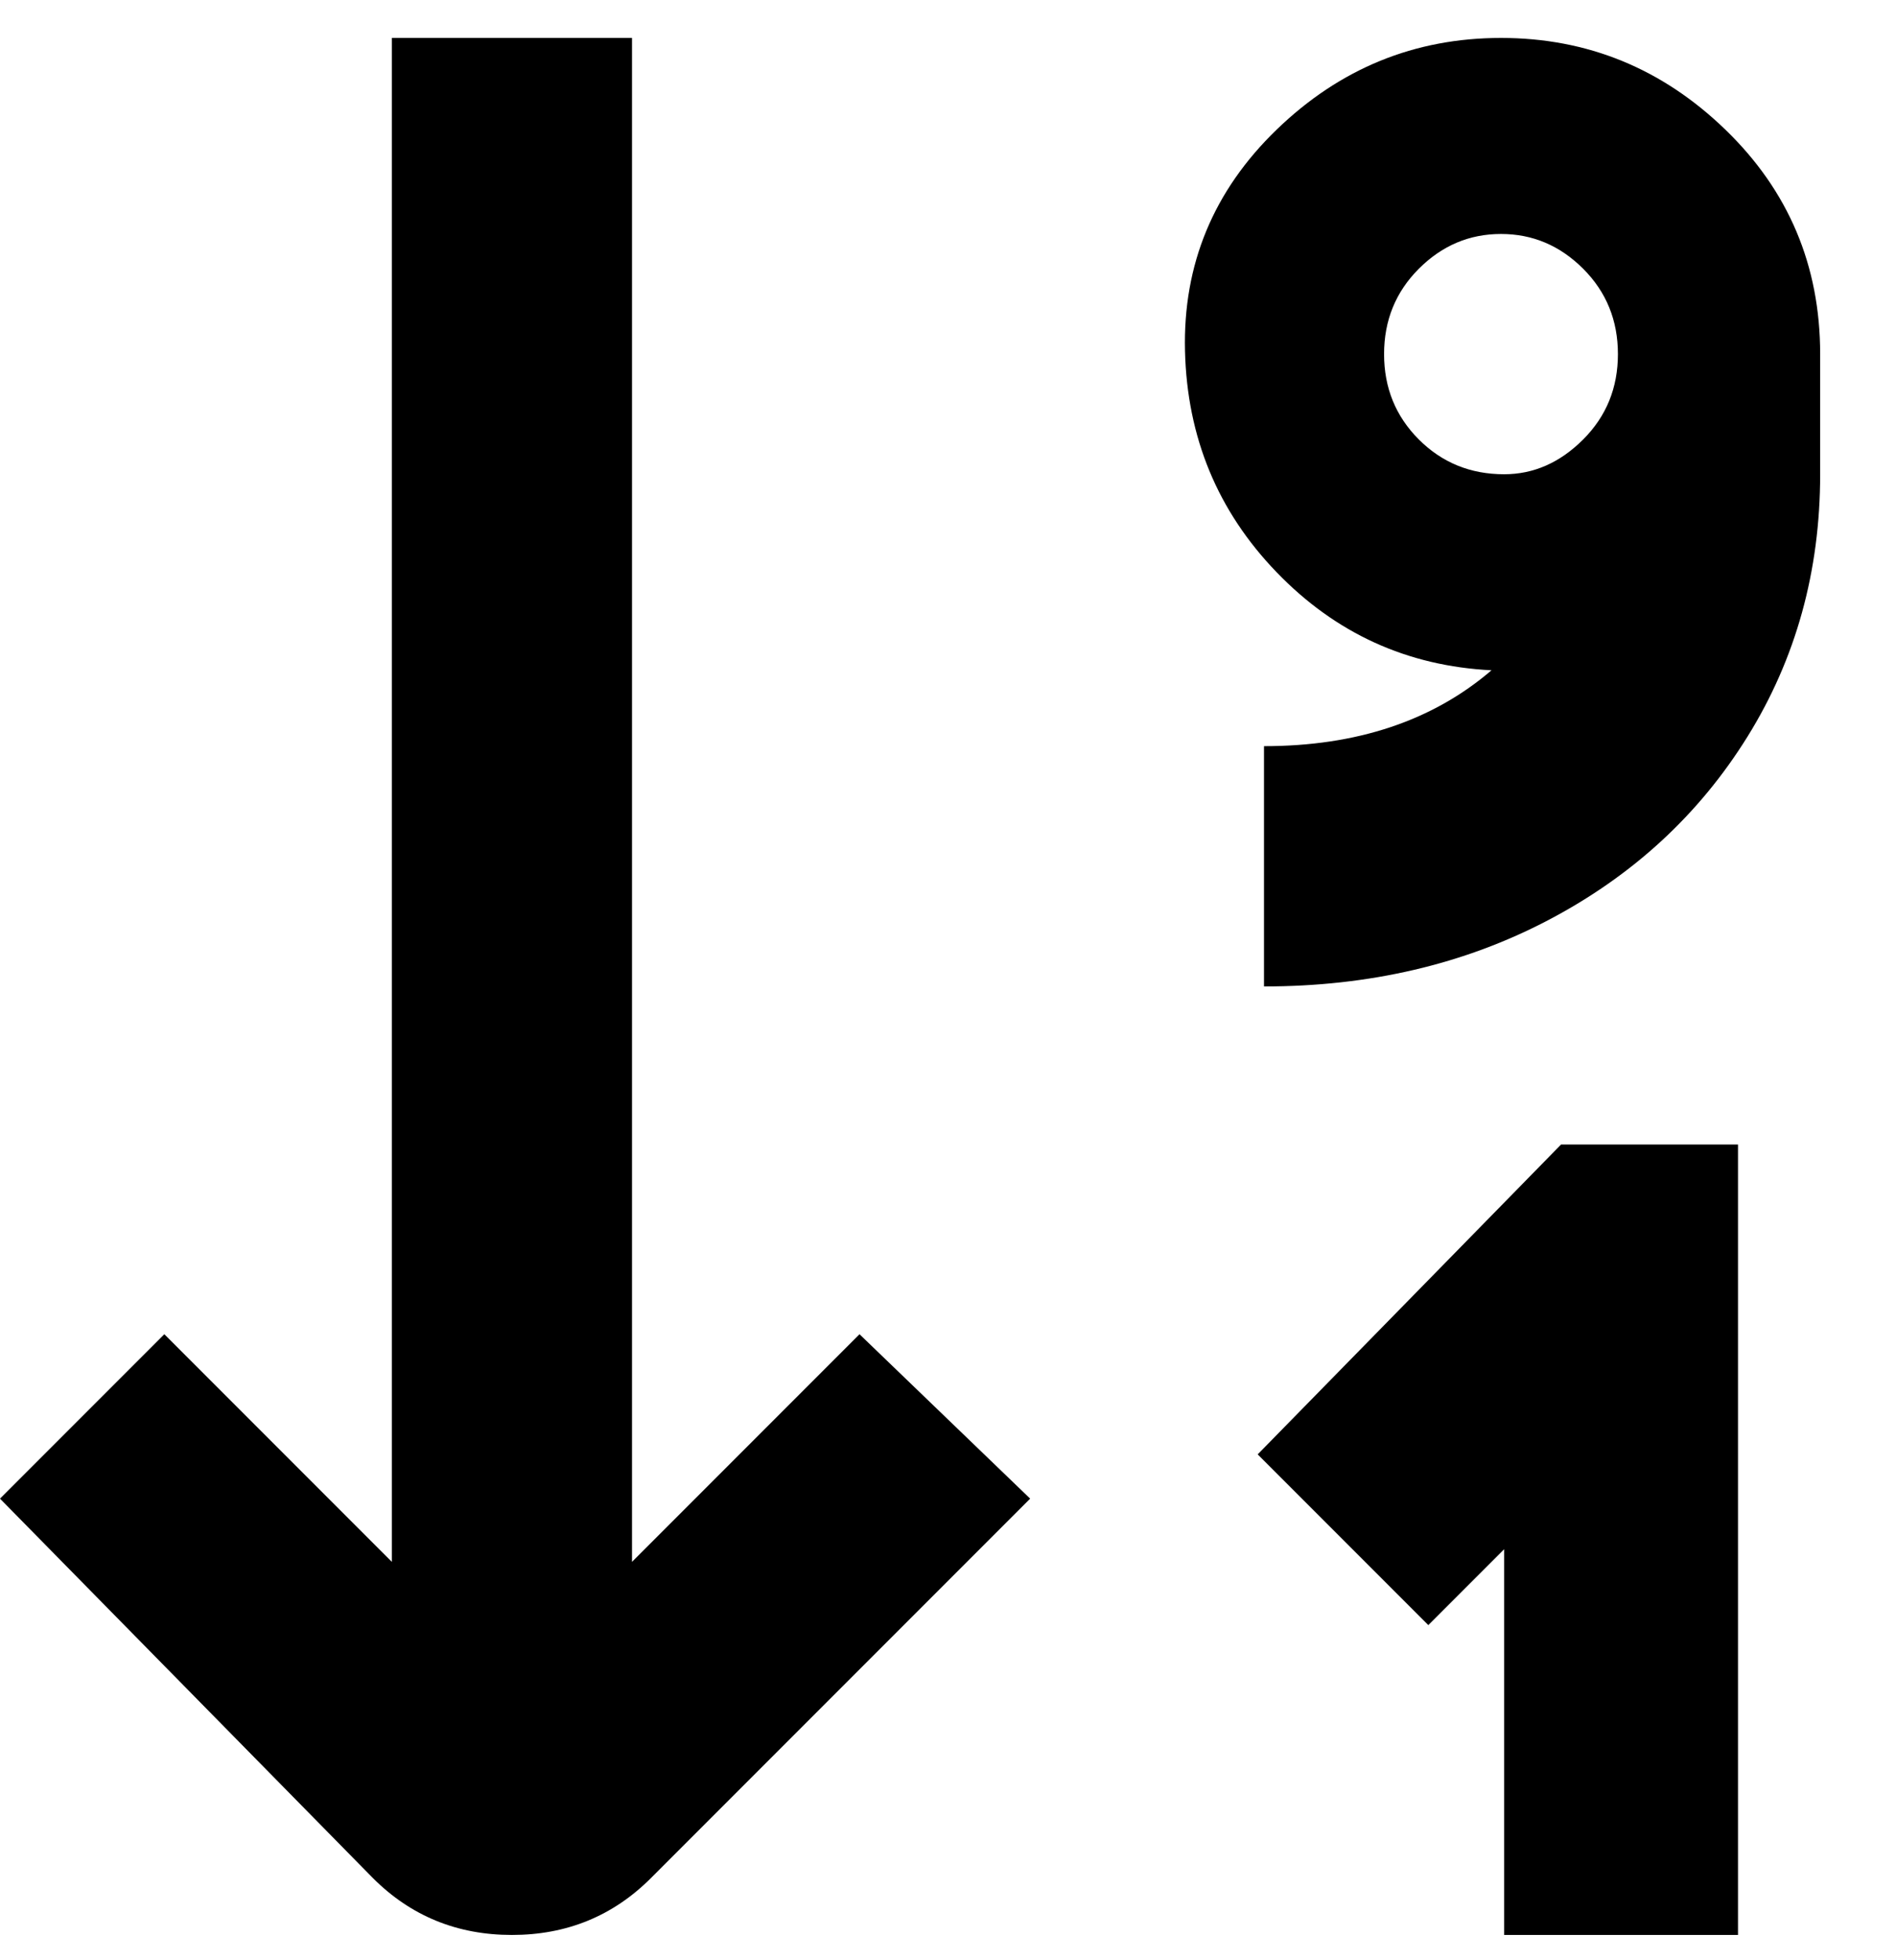 <svg viewBox="0 0 300 310" xmlns="http://www.w3.org/2000/svg"><path d="M247 181l-48 49 27 27 12-12v61h37V181h-28zm41-125v19q0 23-11.5 41.5t-31.5 29Q225 156 200 156v-38q22 0 36-12-20-1-34-15.5t-14.5-35Q187 35 202 20.5T237.5 6Q258 6 273 20.5T288 56zm-50 19q7 0 12.5-5.5T256 56q0-8-5.5-13.5t-13-5.5q-7.5 0-13 5.5T219 56q0 8 5.5 13.5T238 75zm-75 162l-60 60q-9 9-22 9t-22-9L0 237l26-26 36 36V6h38v241l36-36 27 26z"/></svg>